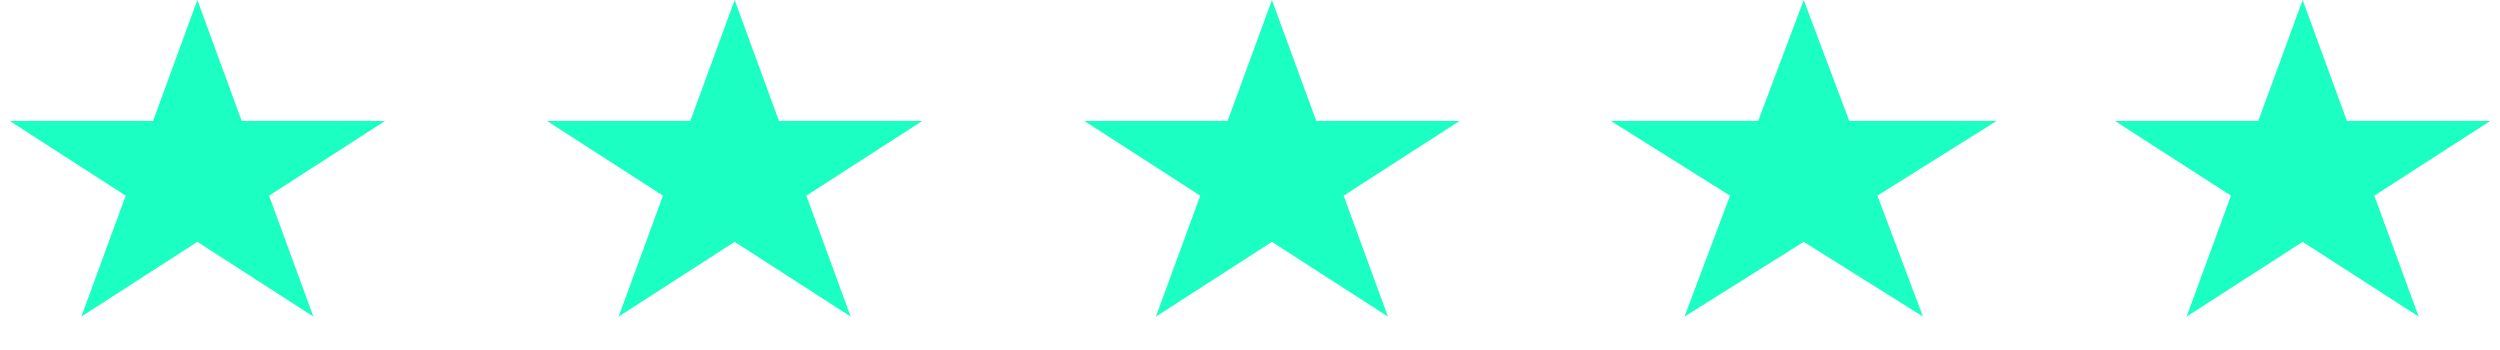 <svg width="150" height="21" viewBox="0 0 150 21" fill="none" xmlns="http://www.w3.org/2000/svg">
<path d="M11.842 0L14.501 7.255H23.105L16.144 11.739L18.803 18.995L11.842 14.511L4.881 18.995L7.54 11.739L0.58 7.255H9.183L11.842 0Z" fill="#1BFFC3"/>
<path d="M44.079 0L46.738 7.255H55.341L48.381 11.739L51.039 18.995L44.079 14.511L37.118 18.995L39.777 11.739L32.816 7.255H41.42L44.079 0Z" fill="#1BFFC3"/>
<path d="M76.316 0L78.975 7.255H87.578L80.618 11.739L83.276 18.995L76.316 14.511L69.355 18.995L72.014 11.739L65.053 7.255H73.657L76.316 0Z" fill="#1BFFC3"/>
<path d="M108.224 0L110.956 7.255H119.799L112.645 11.739L115.378 18.995L108.224 14.511L101.07 18.995L103.802 11.739L96.648 7.255H105.491L108.224 0Z" fill="#1BFFC3"/>
<path d="M138.158 0L140.817 7.255H149.42L142.46 11.739L145.119 18.995L138.158 14.511L131.197 18.995L133.856 11.739L126.895 7.255H135.499L138.158 0Z" fill="#1BFFC3"/>
</svg>
